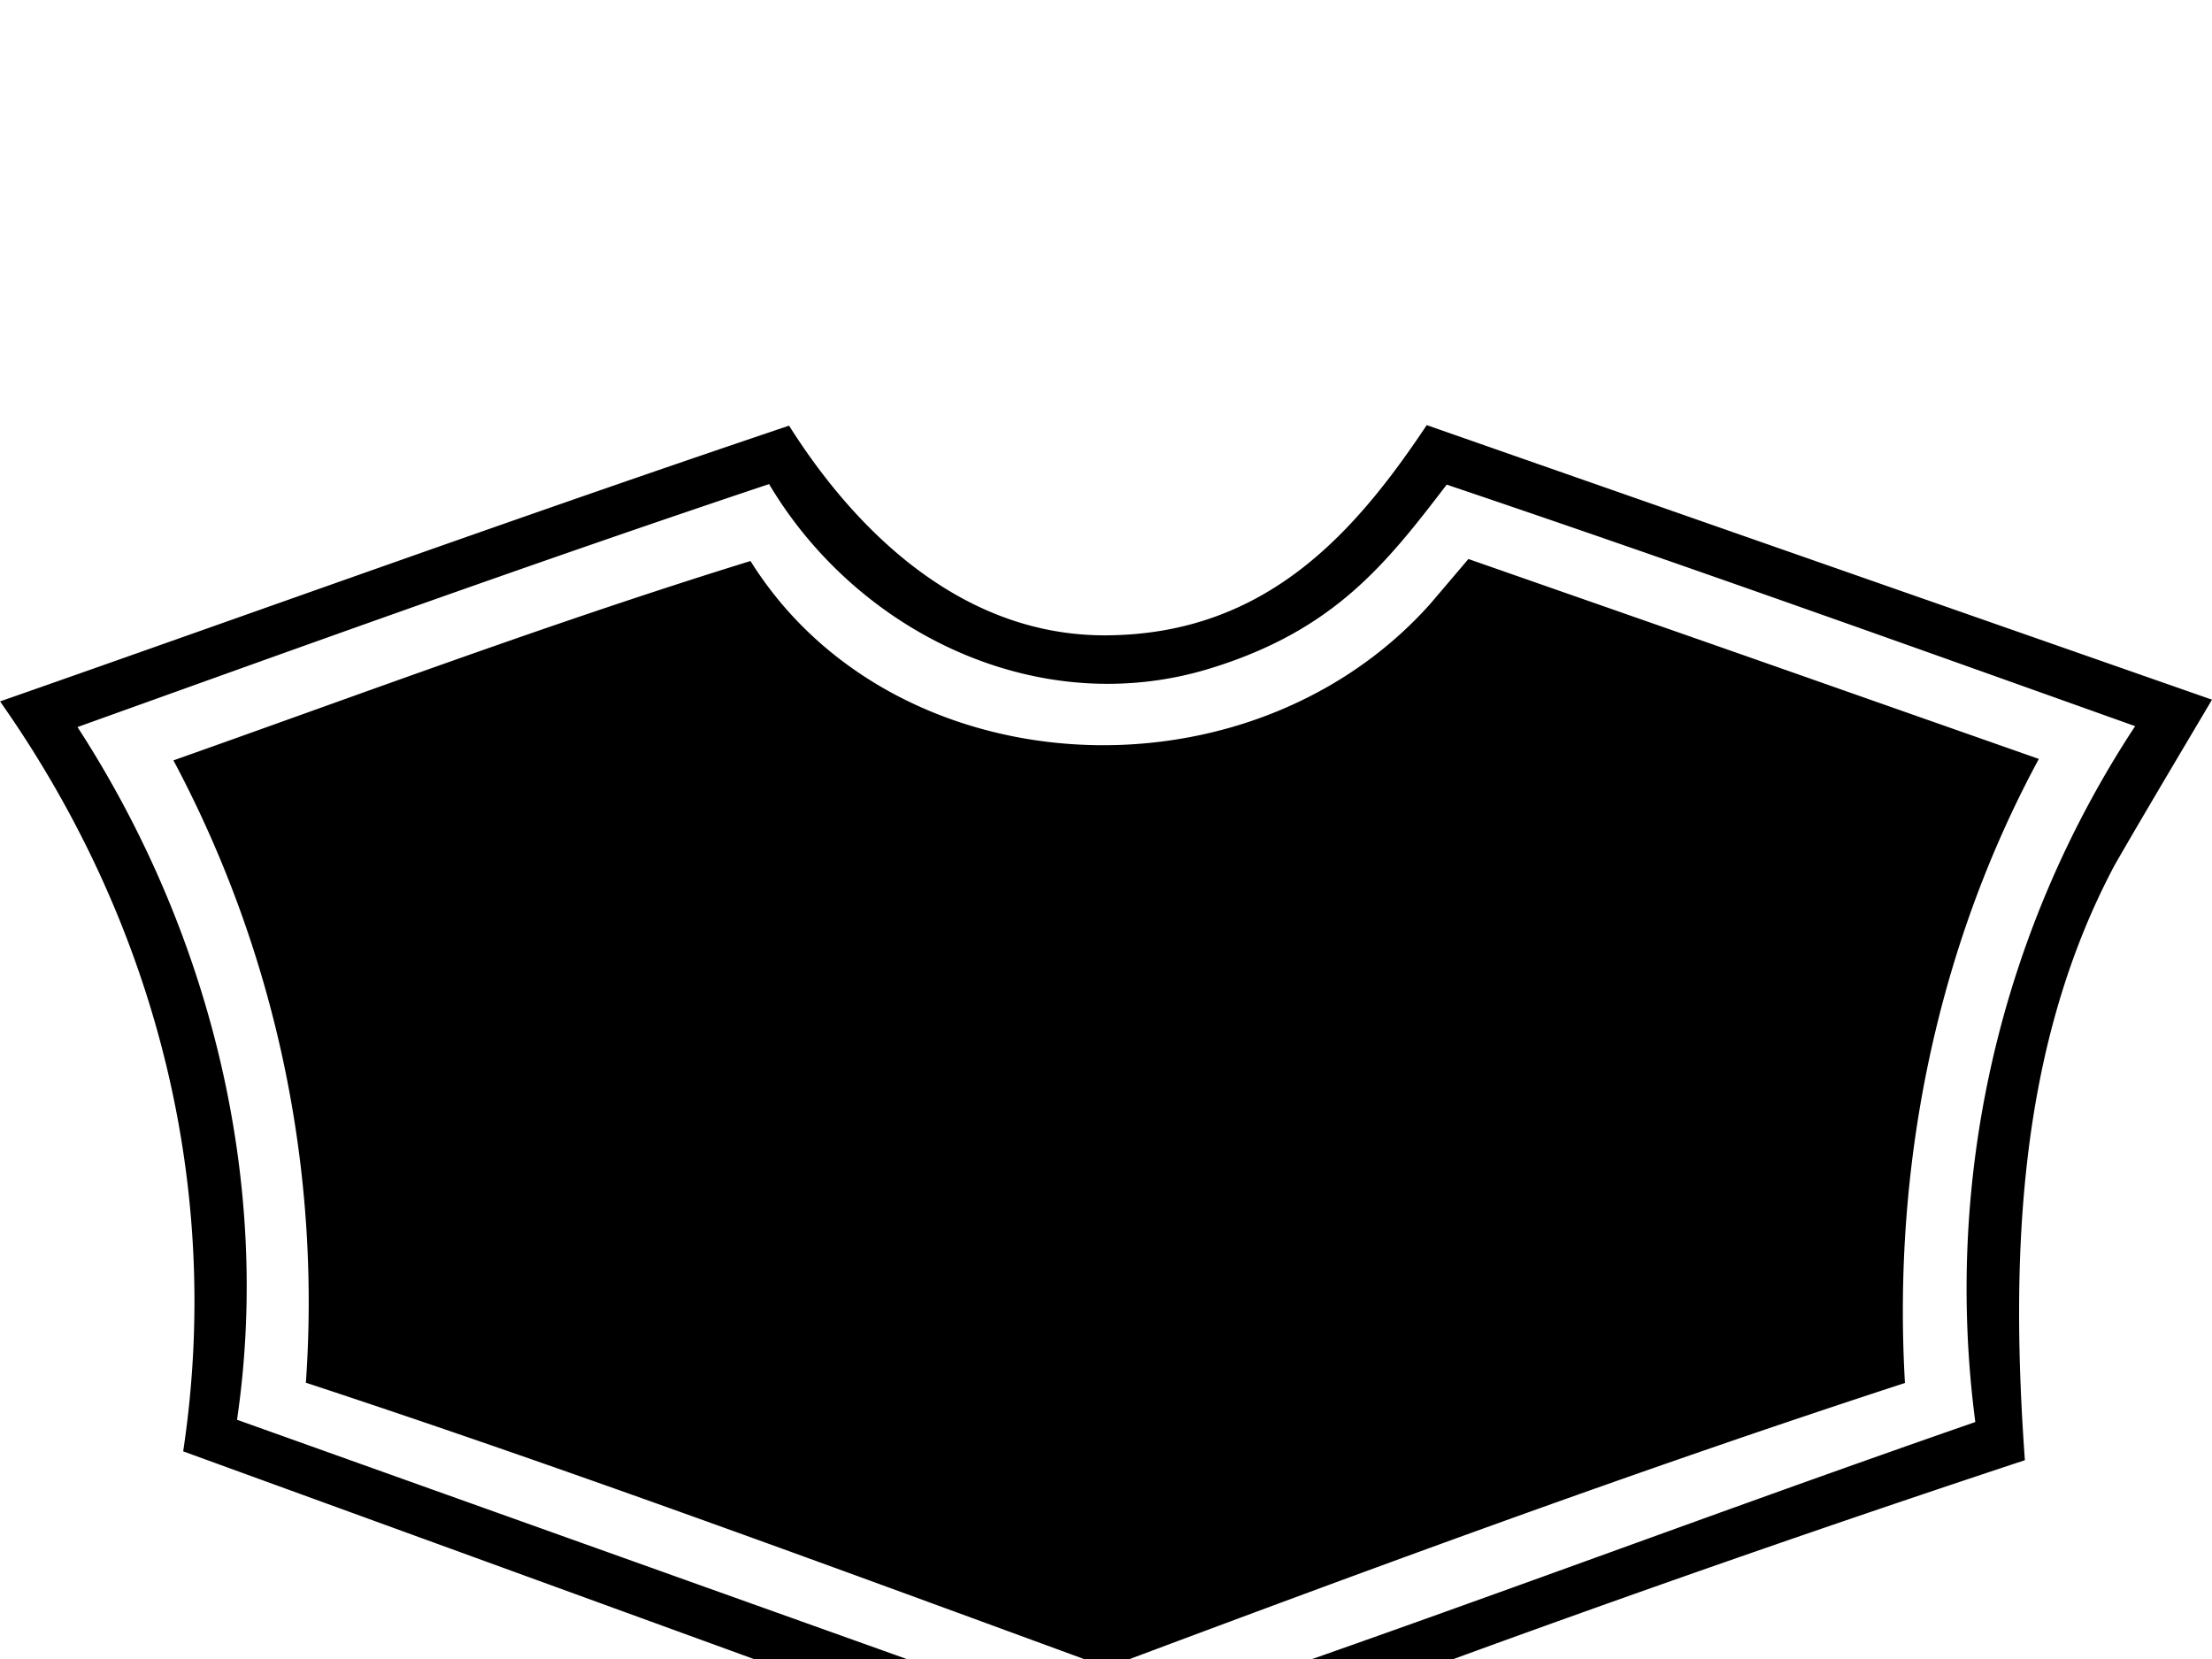 <svg xmlns="http://www.w3.org/2000/svg" width="100%" height="100%" viewBox="0 0 32 24"><path fill="currentColor" d="M21.243 8.087c5.547 1.938 3.034 1.06 8.252 2.892-1.488 2.753-2.118 5.909-1.937 9.028-3.882 1.265-7.718 2.682-11.542 4.116-3.849-1.409-7.697-2.839-11.591-4.12A16.66 16.66 0 0 0 2.509 11c2.773-.981 5.534-2.015 8.348-2.884 2.06 3.296 7.199 3.57 9.832.622zM11.126 7.003c1.277 2.151 3.892 3.43 6.377 2.668 1.8-.552 2.548-1.514 3.426-2.66 3.334 1.125 6.646 2.312 9.959 3.494a14.8 14.8 0 0 0-2.312 10.067c-4.207 1.459-8.369 3.053-12.588 4.454L3.429 20.539c.511-3.478-.404-7.087-2.308-10.021C4.45 9.323 7.772 8.124 11.126 7.003m9.514-.853c-1.047 1.57-2.332 3.025-4.631 3.041-2.043.014-3.589-1.442-4.594-3.033C7.595 7.444 3.804 8.816.001 10.147c2.23 3.168 3.232 6.984 2.649 10.849l13.338 4.854h.119a284 284 0 0 1 13.186-4.726c-.21-2.917-.107-5.966 1.298-8.608l.066-.115c.441-.762.894-1.52 1.343-2.279z"/></svg>